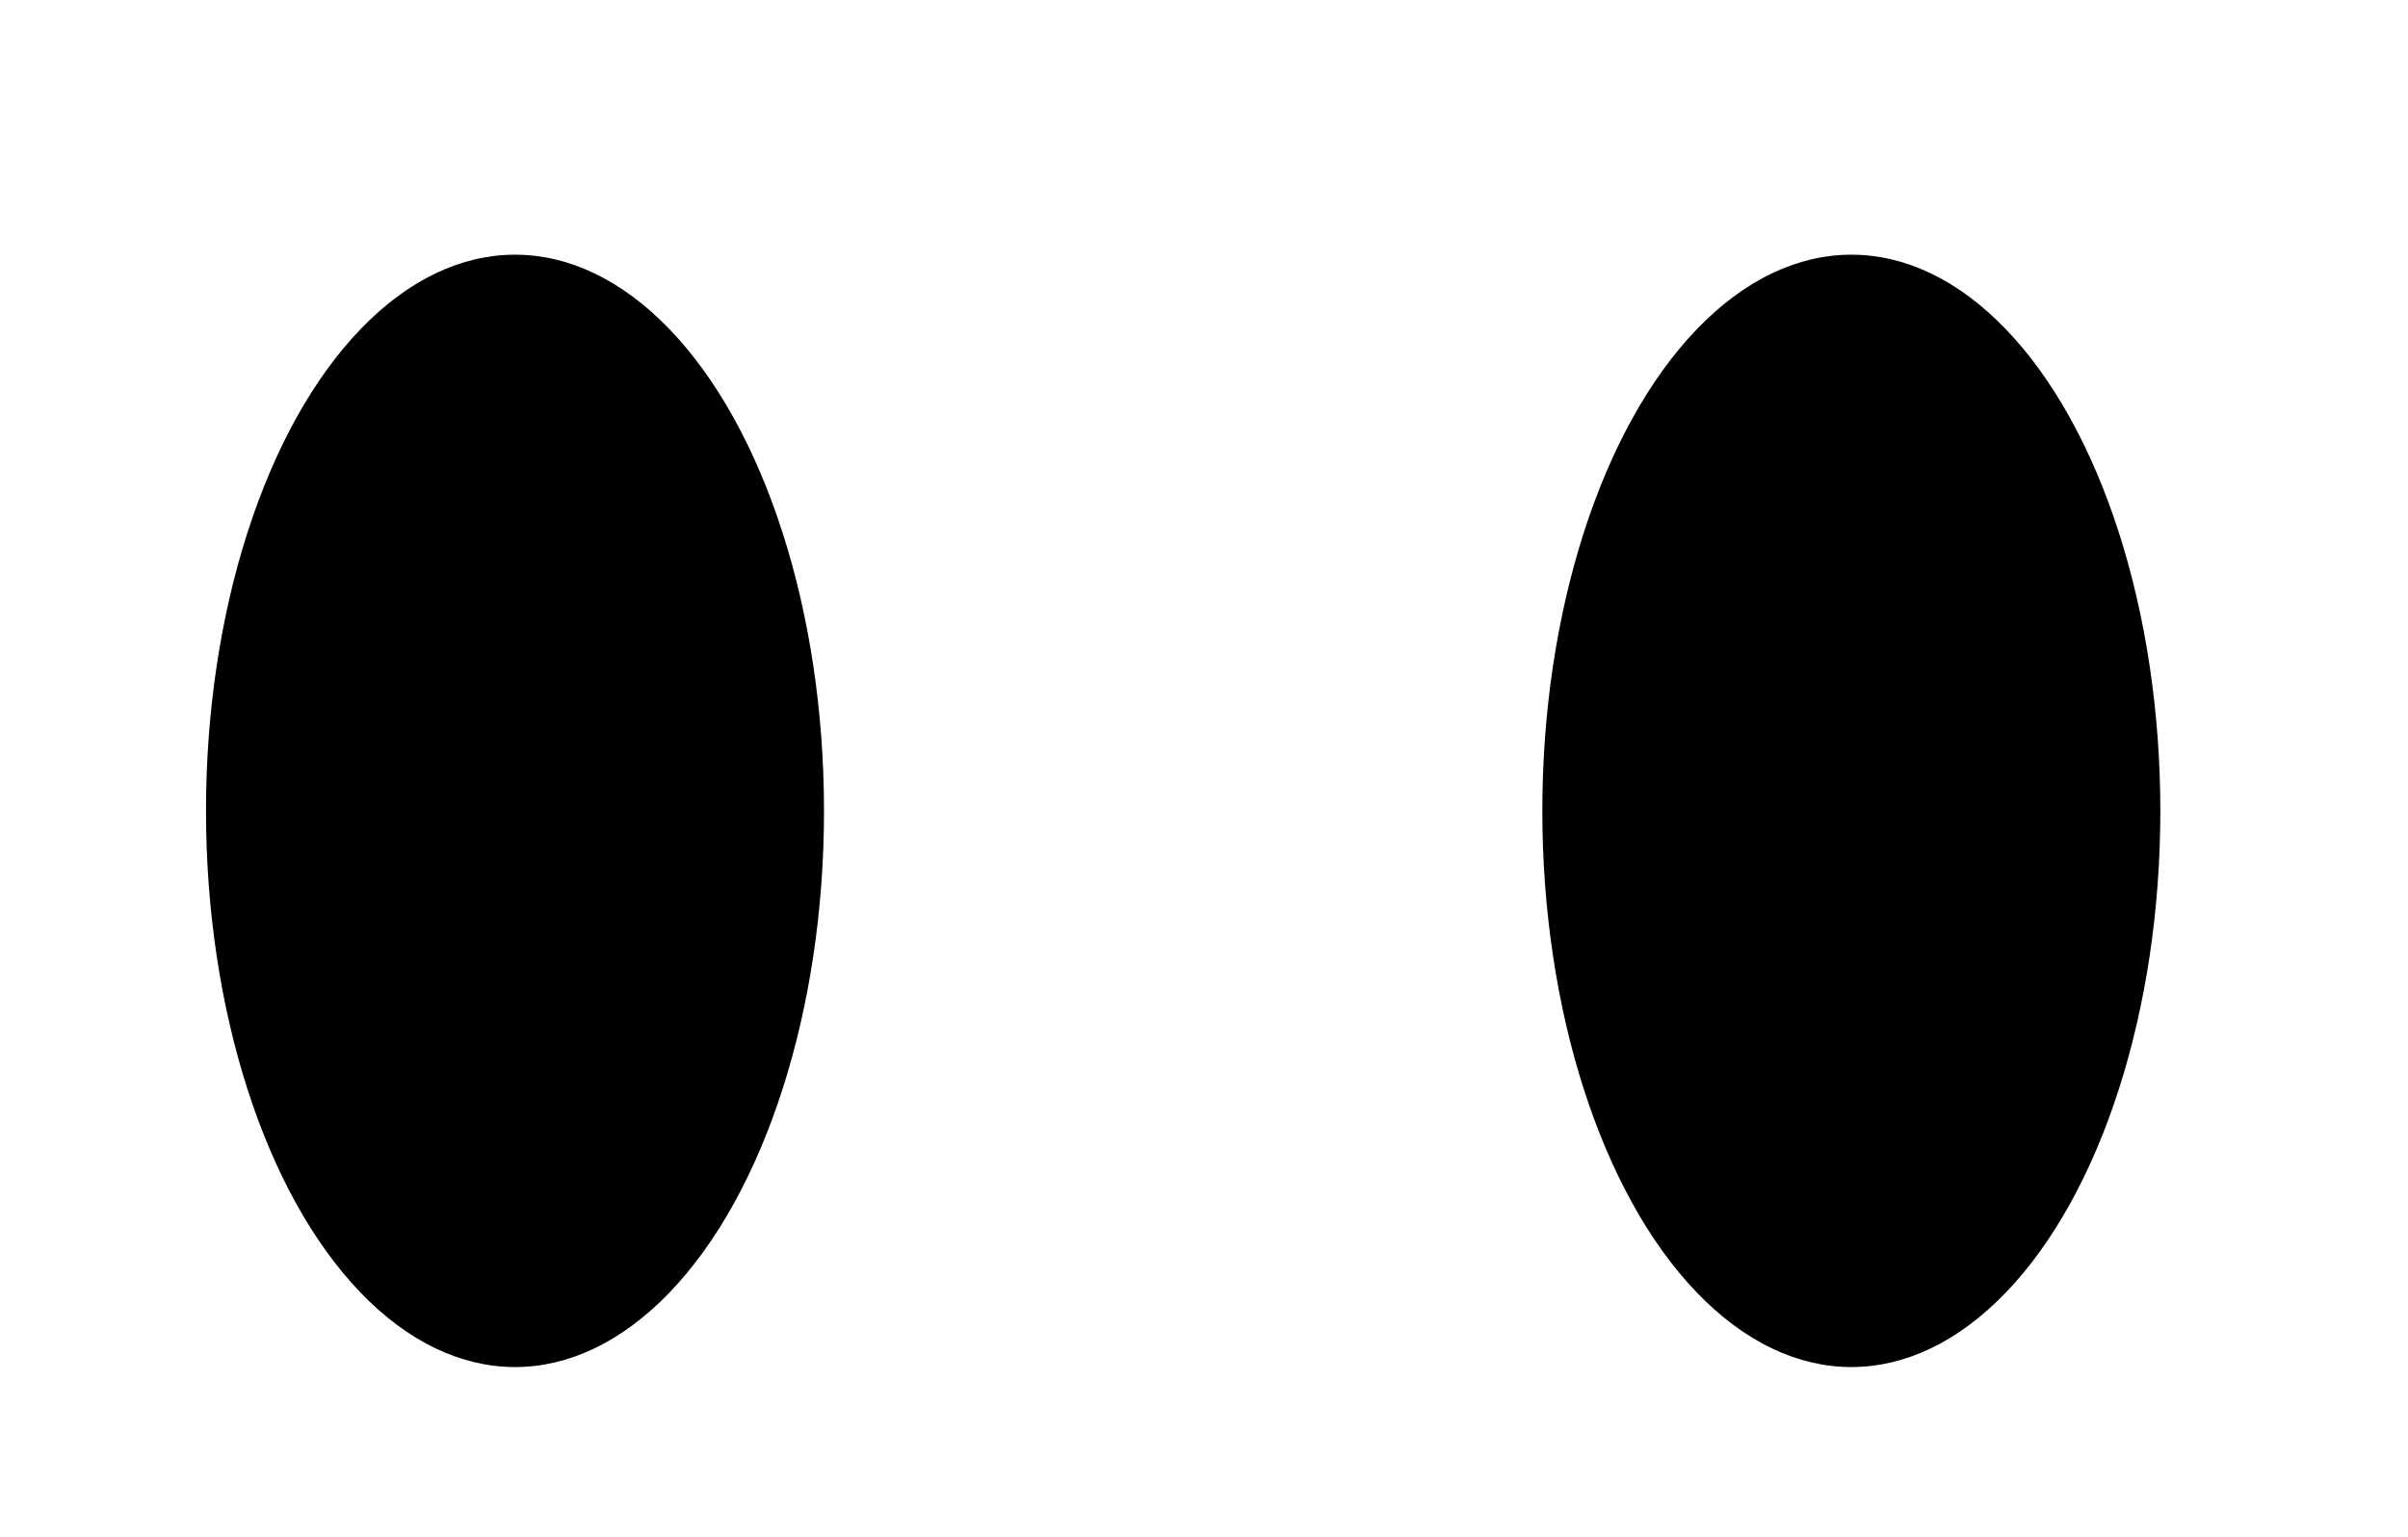 <?xml version="1.0" encoding="utf-8"?>
<!-- Generator: Adobe Illustrator 16.0.0, SVG Export Plug-In . SVG Version: 6.00 Build 0)  -->
<!DOCTYPE svg PUBLIC "-//W3C//DTD SVG 1.1//EN" "http://www.w3.org/Graphics/SVG/1.1/DTD/svg11.dtd">
<svg version="1.1" id="Layer_1" xmlns="http://www.w3.org/2000/svg" xmlns:xlink="http://www.w3.org/1999/xlink" x="0px" y="0px"
	 width="12.601px" height="8.043px" viewBox="0 0 12.601 8.043" enable-background="new 0 0 12.601 8.043" xml:space="preserve">
<ellipse cx="2.695" cy="4.244" rx="1.617" ry="2.911"/>
<ellipse cx="9.688" cy="4.244" rx="1.617" ry="2.911"/>
</svg>
